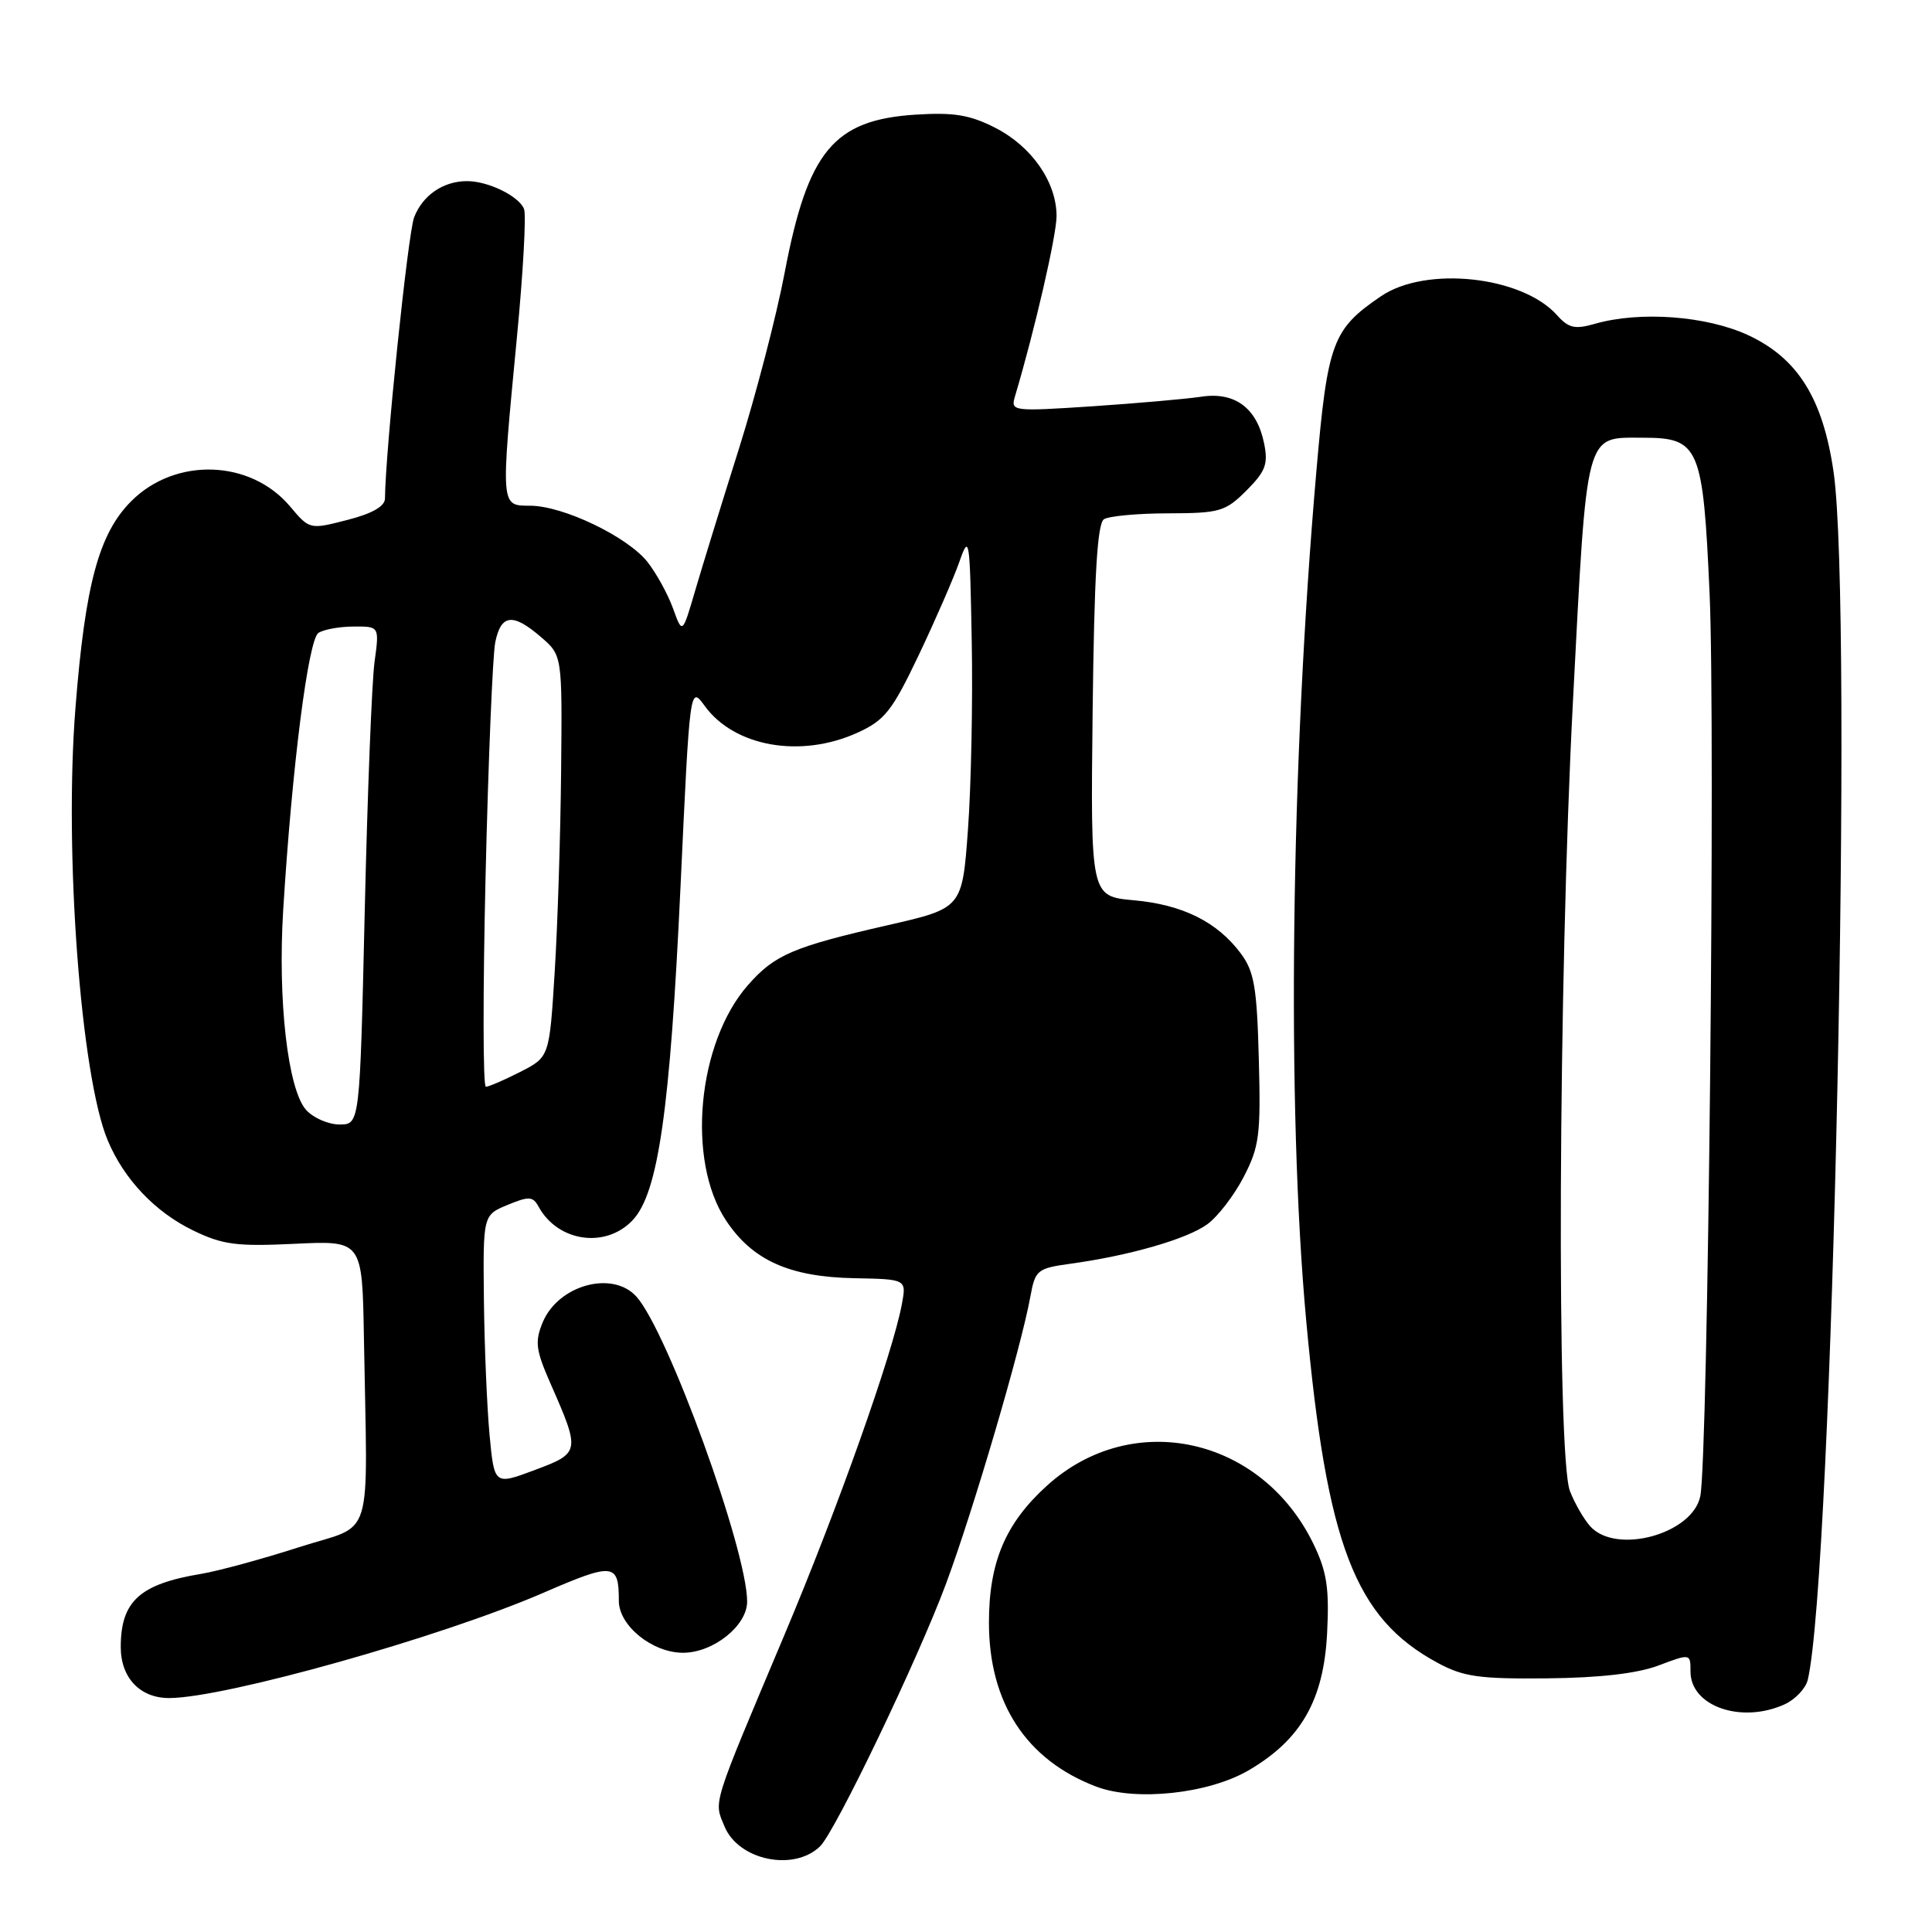 <?xml version="1.0" encoding="UTF-8" standalone="no"?>
<!DOCTYPE svg PUBLIC "-//W3C//DTD SVG 1.1//EN" "http://www.w3.org/Graphics/SVG/1.1/DTD/svg11.dtd" >
<svg xmlns="http://www.w3.org/2000/svg" xmlns:xlink="http://www.w3.org/1999/xlink" version="1.1" viewBox="0 0 256 256">
 <g >
 <path fill="currentColor"
d=" M 108.67 244.64 C 110.68 242.68 121.59 219.95 125.32 209.94 C 128.92 200.29 135.29 178.63 136.53 171.80 C 137.17 168.28 137.44 168.06 141.85 167.45 C 149.65 166.38 157.28 164.18 159.96 162.23 C 161.36 161.22 163.54 158.38 164.80 155.94 C 166.87 151.95 167.07 150.38 166.80 140.32 C 166.55 130.81 166.19 128.72 164.40 126.32 C 161.28 122.15 156.70 119.87 150.24 119.29 C 144.50 118.77 144.50 118.77 144.78 94.17 C 144.99 76.23 145.40 69.37 146.28 68.80 C 146.95 68.38 150.80 68.02 154.83 68.02 C 161.63 68.00 162.37 67.78 165.16 65.00 C 167.69 62.46 168.06 61.49 167.50 58.75 C 166.55 54.05 163.62 51.88 159.15 52.57 C 157.14 52.87 150.64 53.44 144.69 53.84 C 134.15 54.53 133.90 54.50 134.49 52.52 C 137.10 43.77 140.00 31.19 140.00 28.62 C 139.99 24.12 136.71 19.40 131.87 16.93 C 128.52 15.22 126.38 14.87 121.34 15.19 C 110.46 15.88 107.04 20.01 103.97 36.14 C 102.89 41.84 100.15 52.35 97.90 59.50 C 95.64 66.65 93.04 75.10 92.11 78.27 C 90.42 84.05 90.42 84.05 89.18 80.62 C 88.50 78.74 86.98 75.97 85.80 74.47 C 83.16 71.12 74.63 67.02 70.25 67.01 C 66.31 67.00 66.33 67.29 68.49 44.73 C 69.32 36.15 69.74 28.49 69.44 27.70 C 68.78 26.00 64.71 24.00 61.89 24.00 C 58.73 24.00 56.00 25.87 54.87 28.81 C 54.05 30.97 51.07 59.74 51.01 66.06 C 51.00 67.09 49.31 68.06 46.01 68.90 C 41.03 70.18 41.02 70.17 38.44 67.11 C 33.20 60.88 23.25 60.55 17.40 66.40 C 13.11 70.69 11.29 77.39 10.00 93.78 C 8.48 112.87 10.70 142.57 14.27 151.10 C 16.43 156.26 20.55 160.60 25.59 163.04 C 29.50 164.94 31.36 165.18 39.06 164.81 C 48.00 164.38 48.00 164.38 48.22 177.19 C 48.69 205.07 49.71 201.77 39.63 205.01 C 34.76 206.58 28.91 208.17 26.63 208.55 C 18.50 209.90 16.00 212.18 16.00 218.25 C 16.00 222.31 18.55 225.00 22.40 225.00 C 29.77 225.00 58.45 216.93 72.01 211.05 C 81.31 207.02 82.00 207.09 82.00 212.13 C 82.00 215.41 86.44 219.00 90.50 219.00 C 94.51 219.00 99.00 215.42 99.00 212.22 C 99.00 205.40 88.45 176.37 84.32 171.80 C 81.15 168.29 73.96 170.28 71.91 175.22 C 70.85 177.79 70.99 178.88 72.95 183.34 C 76.92 192.37 76.89 192.53 70.85 194.79 C 65.50 196.79 65.50 196.79 64.87 190.14 C 64.53 186.49 64.19 178.44 64.12 172.25 C 64.00 161.01 64.00 161.01 67.25 159.66 C 70.10 158.48 70.61 158.51 71.37 159.90 C 73.93 164.57 80.27 165.47 83.84 161.67 C 87.22 158.07 88.79 147.11 90.17 117.52 C 91.41 90.84 91.41 90.84 93.38 93.54 C 97.32 98.96 106.11 100.50 113.61 97.09 C 117.23 95.45 118.20 94.22 121.71 86.86 C 123.90 82.26 126.32 76.70 127.10 74.50 C 128.44 70.68 128.51 71.16 128.76 85.00 C 128.91 92.97 128.68 104.19 128.26 109.92 C 127.50 120.34 127.50 120.34 117.65 122.59 C 105.08 125.46 102.64 126.51 99.11 130.53 C 92.40 138.17 90.94 153.78 96.19 161.70 C 99.69 166.99 104.58 169.20 113.21 169.37 C 120.12 169.50 120.12 169.50 119.50 172.82 C 118.28 179.38 110.99 199.91 103.98 216.54 C 94.20 239.75 94.57 238.56 96.01 242.03 C 97.87 246.51 105.21 248.02 108.67 244.64 Z  M 165.48 234.56 C 172.41 230.50 175.40 225.26 175.85 216.38 C 176.15 210.42 175.81 208.25 174.05 204.60 C 167.17 190.39 150.08 186.62 138.77 196.82 C 133.24 201.81 131.04 206.97 131.04 215.00 C 131.04 225.64 135.98 233.20 145.24 236.73 C 150.47 238.72 160.15 237.69 165.48 234.56 Z  M 236.48 225.83 C 237.89 225.18 239.27 223.72 239.54 222.58 C 242.84 208.54 245.57 80.65 242.96 62.55 C 241.55 52.81 238.22 47.48 231.66 44.42 C 226.13 41.85 217.30 41.19 211.32 42.91 C 208.68 43.67 207.84 43.47 206.32 41.77 C 201.70 36.58 188.94 35.20 182.99 39.25 C 176.55 43.63 175.91 45.36 174.43 62.40 C 171.02 101.55 170.48 146.74 173.08 175.00 C 175.82 204.77 179.53 214.42 190.50 220.34 C 193.92 222.19 196.02 222.48 205.00 222.39 C 211.96 222.32 216.93 221.75 219.75 220.69 C 224.00 219.09 224.00 219.09 224.00 221.49 C 224.00 226.10 230.74 228.44 236.48 225.83 Z  M 40.57 147.08 C 38.14 144.39 36.78 132.53 37.53 120.50 C 38.70 101.56 40.85 84.71 42.20 83.86 C 42.92 83.40 45.02 83.02 46.89 83.02 C 50.27 83.00 50.27 83.00 49.63 87.70 C 49.27 90.29 48.69 105.14 48.33 120.70 C 47.68 149.00 47.68 149.00 44.99 149.00 C 43.52 149.00 41.53 148.14 40.57 147.08 Z  M 64.34 116.13 C 64.70 100.80 65.28 86.85 65.62 85.13 C 66.38 81.37 67.95 81.19 71.69 84.42 C 74.50 86.84 74.50 86.84 74.35 102.17 C 74.27 110.60 73.89 122.58 73.50 128.78 C 72.80 140.06 72.80 140.06 68.94 142.03 C 66.82 143.11 64.76 144.00 64.38 144.00 C 63.99 144.00 63.98 131.46 64.34 116.13 Z  M 210.72 202.25 C 209.85 201.28 208.64 199.17 208.02 197.56 C 206.24 192.88 206.48 130.32 208.42 93.00 C 210.31 56.67 209.96 58.00 217.69 58.00 C 225.16 58.00 225.66 59.16 226.53 78.64 C 227.32 96.35 226.33 193.10 225.30 198.24 C 224.30 203.26 214.16 206.05 210.72 202.25 Z "/>
</g>
</svg>